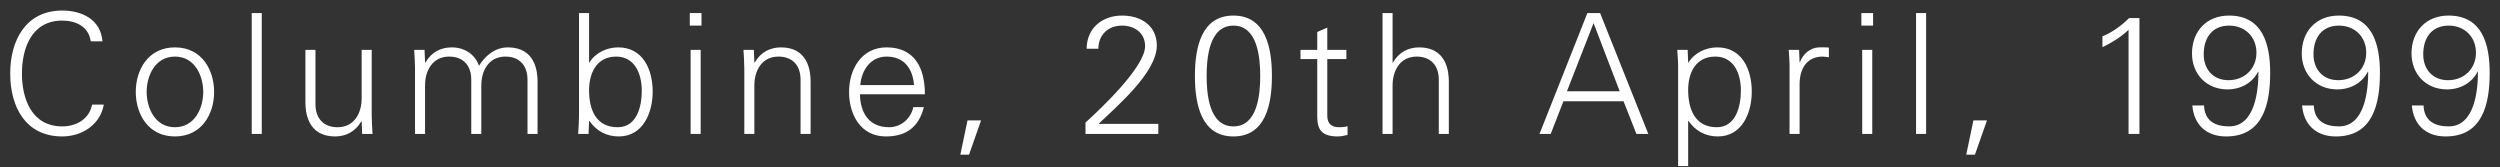 <svg width="224" height="15" viewBox="0 0 224 15" fill="none" xmlns="http://www.w3.org/2000/svg">
<rect x="0" y="0" width="224" height="15" fill="#333333" stroke="none"/>
<path d="M9.18 3.705C9.03 1.755 7.35 0.945 5.58 0.945C2.31 0.945 0.915 3.615 0.915 6.585C0.915 9.585 2.295 12.225 5.58 12.225C7.32 12.225 8.985 11.19 9.3 9.375H8.25C7.98 10.725 6.78 11.325 5.58 11.325C2.805 11.325 1.965 8.805 1.965 6.585C1.965 4.365 2.805 1.845 5.58 1.845C6.81 1.845 7.95 2.385 8.13 3.705H9.18ZM18.21 8.235C18.21 9.63 17.49 11.4 15.675 11.4C13.86 11.4 13.14 9.63 13.14 8.235C13.14 6.84 13.86 5.07 15.675 5.07C17.49 5.07 18.21 6.84 18.21 8.235ZM15.675 4.245C13.275 4.245 12.165 6.255 12.165 8.235C12.165 10.215 13.275 12.225 15.675 12.225C18.075 12.225 19.185 10.215 19.185 8.235C19.185 6.255 18.075 4.245 15.675 4.245ZM23.455 1.17H22.555V12H23.455V1.17ZM32.405 8.805C32.405 10.155 31.73 11.4 30.245 11.4C29.015 11.4 28.265 10.635 28.265 9.33V4.47H27.365V9.18C27.365 10.05 27.56 12.225 30.02 12.225C30.995 12.225 31.85 11.79 32.375 10.86L32.405 10.89L32.45 12H33.38C33.35 11.49 33.305 10.89 33.305 10.305V4.47H32.405V8.805ZM38.04 4.47H37.11C37.14 4.98 37.185 5.58 37.185 6.165V12H38.085V7.665C38.085 6.315 38.76 5.07 40.245 5.07C41.475 5.07 42.225 5.835 42.225 7.14V12H43.125V7.665C43.125 6.315 43.8 5.07 45.285 5.07C46.515 5.07 47.265 5.835 47.265 7.14V12H48.165V7.29C48.165 6.42 47.97 4.245 45.51 4.245C44.34 4.245 43.47 5.01 42.915 5.895C42.585 4.905 41.655 4.245 40.47 4.245C39.495 4.245 38.64 4.68 38.115 5.61L38.085 5.58L38.04 4.47ZM55.21 5.07C56.92 5.07 57.505 6.69 57.505 8.13C57.505 9.525 57.07 11.4 55.345 11.4C53.38 11.4 52.78 9.795 52.78 8.085C52.78 6.555 53.455 5.07 55.21 5.07ZM52.78 10.89L52.81 10.83C53.425 11.73 54.34 12.225 55.435 12.225C57.625 12.225 58.48 10.095 58.48 8.205C58.48 6.255 57.625 4.245 55.39 4.245C54.385 4.245 53.335 4.725 52.81 5.61L52.78 5.58V1.17H51.88V10.305C51.88 10.89 51.835 11.49 51.805 12H52.735L52.78 10.89ZM61.88 4.47V12H62.78V4.47H61.88ZM62.855 1.17H61.805V2.295H62.855V1.17ZM67.59 7.665C67.59 6.315 68.265 5.07 69.75 5.07C70.98 5.07 71.73 5.835 71.73 7.14V12H72.63V7.29C72.63 6.42 72.435 4.245 69.975 4.245C69 4.245 68.145 4.68 67.62 5.61L67.59 5.58L67.545 4.47H66.615C66.645 4.98 66.69 5.58 66.69 6.165V12H67.59V7.665ZM82.87 8.445C82.87 6.09 81.955 4.245 79.435 4.245C77.2 4.245 76.075 6.195 76.075 8.235C76.075 10.29 77.125 12.225 79.375 12.225C81.19 12.225 82.315 11.4 82.78 9.6H81.835C81.61 10.635 80.725 11.4 79.66 11.4C77.815 11.4 77.08 10.05 77.05 8.445H82.87ZM77.08 7.62C77.2 6.3 77.98 5.07 79.45 5.07C81.01 5.07 81.79 6.165 81.895 7.62H77.08ZM86.69 10.785L86.045 13.86H86.825L87.905 10.785H86.69ZM103.785 12V11.1H98.43C100.035 9.555 103.65 6.51 103.65 4.08C103.65 2.28 102.21 1.395 100.545 1.395C98.745 1.395 97.365 2.535 97.365 4.365H98.415C98.415 3.15 99.27 2.295 100.515 2.295C101.64 2.295 102.6 2.925 102.6 4.14C102.6 6 98.61 9.765 97.26 10.98V12H103.785ZM110.515 2.295C112.72 2.295 112.915 5.265 112.915 6.81C112.915 8.355 112.72 11.325 110.515 11.325C108.31 11.325 108.115 8.355 108.115 6.81C108.115 5.265 108.31 2.295 110.515 2.295ZM110.515 1.395C107.68 1.395 107.065 4.17 107.065 6.81C107.065 9.45 107.68 12.225 110.515 12.225C113.35 12.225 113.965 9.45 113.965 6.81C113.965 4.17 113.35 1.395 110.515 1.395ZM118.025 9.99C118.025 11.01 117.92 12.225 119.825 12.225C120.125 12.225 120.455 12.165 120.74 12.09V11.31C120.5 11.385 120.23 11.4 119.96 11.4C119.27 11.4 118.91 11.025 118.925 10.335V5.295H120.635V4.47H118.925V2.475L118.025 2.865V4.47H116.525V5.295H118.025V9.99ZM124.775 1.17H123.875V12H124.775V7.665C124.775 6.315 125.45 5.07 126.935 5.07C128.165 5.07 128.915 5.835 128.915 7.14V12H129.815V7.29C129.815 6.42 129.62 4.245 127.16 4.245C126.185 4.245 125.33 4.68 124.805 5.61H124.775V1.17ZM140.399 8.175L142.784 2.07L145.124 8.175H140.399ZM138.944 12L140.084 9.075H145.469L146.624 12H147.689L143.369 1.17H142.229L137.939 12H138.944ZM151.259 8.055C151.259 6.525 151.934 5.07 153.689 5.07C155.399 5.07 155.984 6.66 155.984 8.1C155.984 9.495 155.549 11.4 153.824 11.4C151.859 11.4 151.259 9.765 151.259 8.055ZM151.259 10.83H151.289C151.904 11.73 152.819 12.225 153.914 12.225C156.104 12.225 156.959 10.095 156.959 8.205C156.959 6.255 156.104 4.245 153.869 4.245C152.864 4.245 151.814 4.725 151.289 5.61L151.259 5.58L151.214 4.47H150.284C150.314 4.98 150.374 5.58 150.359 6.165V14.88H151.259V10.83ZM161.244 7.47C161.274 6.03 161.979 5.07 163.314 5.07C163.494 5.07 163.689 5.115 163.869 5.13V4.26C163.569 4.245 163.269 4.23 162.969 4.245C162.219 4.275 161.544 4.815 161.274 5.58H161.244L161.199 4.47H160.269C160.299 4.98 160.359 5.58 160.344 6.165V12H161.244V7.47ZM166.854 4.47V12H167.754V4.47H166.854ZM167.829 1.17H166.779V2.295H167.829V1.17ZM172.579 1.17H171.679V12H172.579V1.17ZM176.819 10.785L176.174 13.86H176.954L178.034 10.785H176.819ZM188.379 4.23C189.219 3.825 190.029 3.33 190.719 2.67V12H191.694V1.62H190.764C190.089 2.295 189.264 2.895 188.379 3.255V4.23ZM199.732 2.295C201.157 2.295 202.177 3.3 202.177 4.725C202.177 6.165 201.112 7.185 199.672 7.185C198.307 7.185 197.452 6.225 197.452 4.86C197.452 3.42 198.187 2.295 199.732 2.295ZM196.432 9.45C196.567 11.1 197.617 12.225 199.462 12.225C202.777 12.225 203.407 9.315 203.407 6.525C203.407 3.945 202.732 1.395 199.717 1.395C197.707 1.395 196.402 2.805 196.402 4.785C196.402 6.645 197.707 8.01 199.582 8.01C200.782 8.01 201.817 7.425 202.327 6.42H202.357C202.357 7.995 202.102 11.325 199.732 11.325C198.457 11.325 197.527 10.815 197.482 9.45H196.432ZM209.567 2.295C210.992 2.295 212.012 3.3 212.012 4.725C212.012 6.165 210.947 7.185 209.507 7.185C208.142 7.185 207.287 6.225 207.287 4.86C207.287 3.42 208.022 2.295 209.567 2.295ZM206.267 9.45C206.402 11.1 207.452 12.225 209.297 12.225C212.612 12.225 213.242 9.315 213.242 6.525C213.242 3.945 212.567 1.395 209.552 1.395C207.542 1.395 206.237 2.805 206.237 4.785C206.237 6.645 207.542 8.01 209.417 8.01C210.617 8.01 211.652 7.425 212.162 6.42H212.192C212.192 7.995 211.937 11.325 209.567 11.325C208.292 11.325 207.362 10.815 207.317 9.45H206.267ZM219.401 2.295C220.826 2.295 221.846 3.3 221.846 4.725C221.846 6.165 220.781 7.185 219.341 7.185C217.976 7.185 217.121 6.225 217.121 4.86C217.121 3.42 217.856 2.295 219.401 2.295ZM216.101 9.45C216.236 11.1 217.286 12.225 219.131 12.225C222.446 12.225 223.076 9.315 223.076 6.525C223.076 3.945 222.401 1.395 219.386 1.395C217.376 1.395 216.071 2.805 216.071 4.785C216.071 6.645 217.376 8.01 219.251 8.01C220.451 8.01 221.486 7.425 221.996 6.42H222.026C222.026 7.995 221.771 11.325 219.401 11.325C218.126 11.325 217.196 10.815 217.151 9.45H216.101Z" fill="white"/>
</svg>
